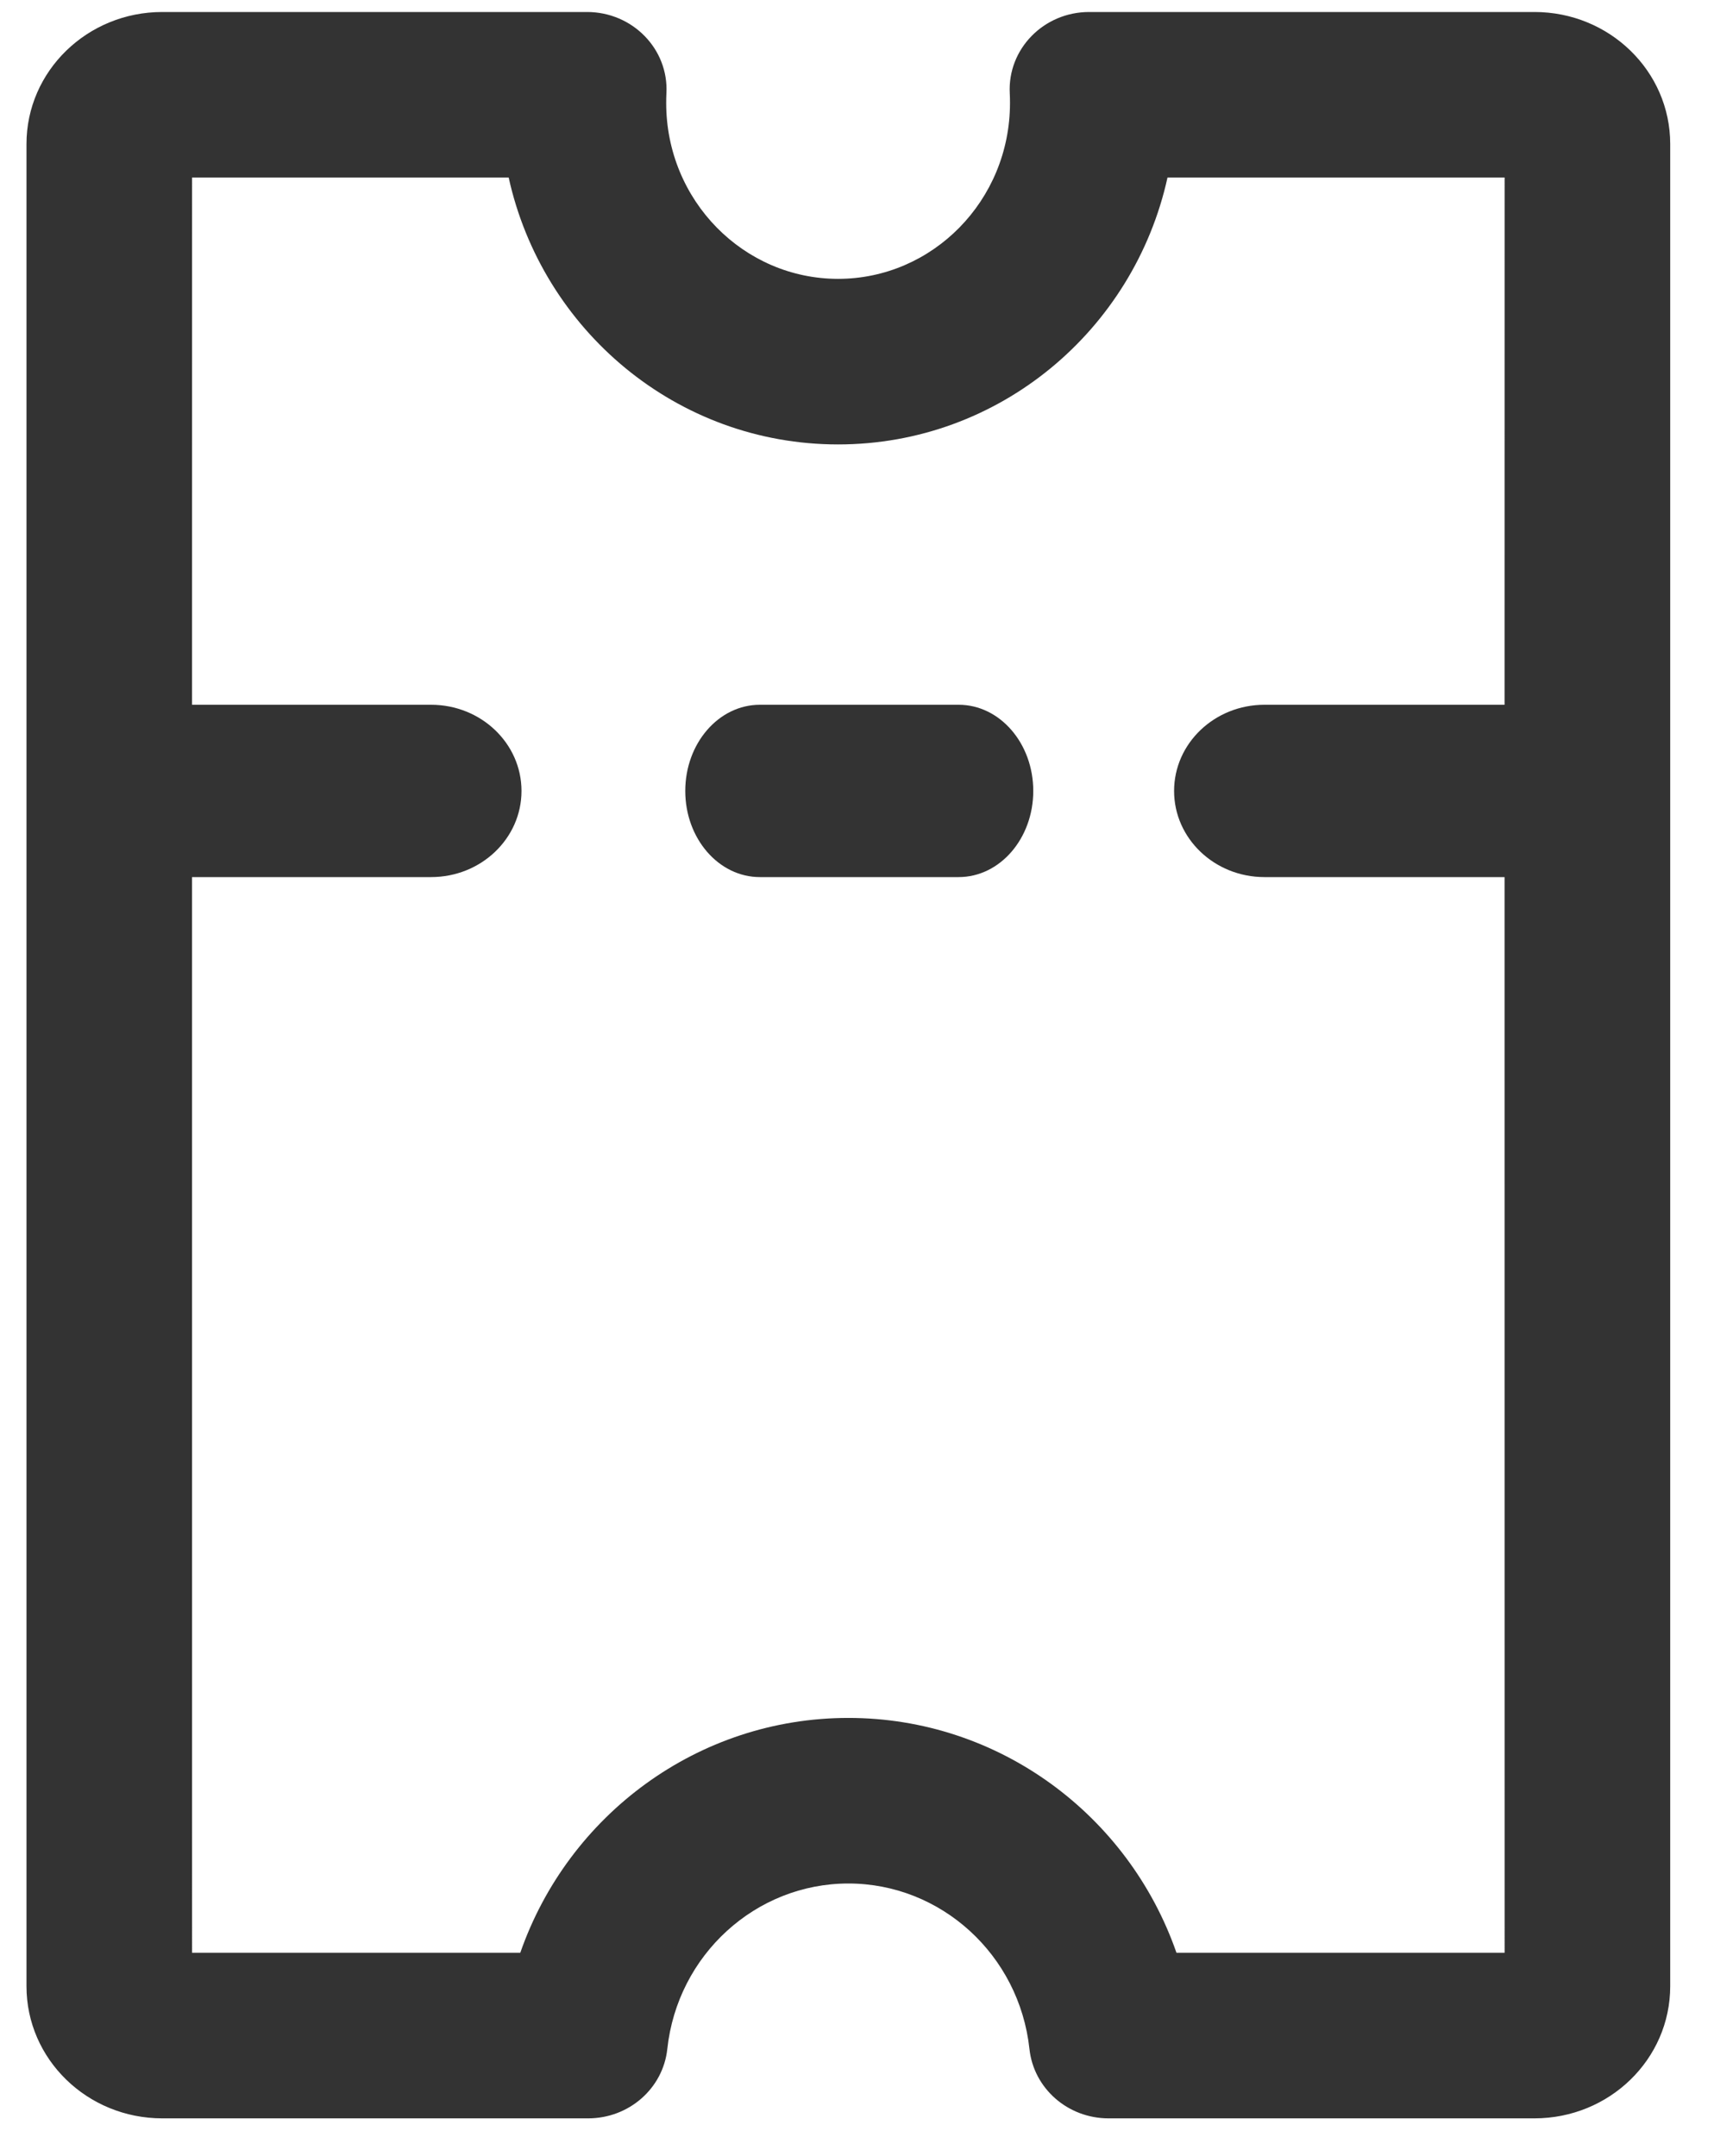 <?xml version="1.0" encoding="UTF-8"?>
<svg width="31px" height="39px" viewBox="0 0 31 39" version="1.1" xmlns="http://www.w3.org/2000/svg" xmlns:xlink="http://www.w3.org/1999/xlink">
    <!-- Generator: Sketch 63.1 (92452) - https://sketch.com -->
    <title>Group</title>
    <desc>Created with Sketch.</desc>
    <g id="发券" stroke="none" stroke-width="1" fill="none" fill-rule="evenodd">
        <g id="主界面/带银行券" transform="translate(-62, -1494)" fill="#333333" fill-rule="nonzero">
            <g id="Group-12" transform="translate(0, 1454)">
                <g id="Group-2" transform="translate(62, 38)">
                    <g id="Group-5">
                        <g id="Group-4" transform="translate(0, 0.75)">
                            <g id="Group" transform="translate(0, 1)">
                                <path d="M10.617,0.467 C11.44,0.467 12.096,1.138 12.053,1.938 C12.05,1.996 12.049,2.054 12.049,2.113 C12.049,3.88 13.452,5.294 15.158,5.294 C16.864,5.294 18.267,3.88 18.267,2.113 C18.267,2.054 18.266,1.996 18.263,1.938 C18.221,1.138 18.876,0.467 19.699,0.467 L27.753,0.467 C29.109,0.467 30.208,1.536 30.208,2.855 L30.208,36.178 C30.208,37.498 29.109,38.567 27.753,38.567 L20.049,38.567 C19.313,38.567 18.696,38.026 18.619,37.313 C18.435,35.608 17.018,34.319 15.344,34.319 C13.67,34.319 12.252,35.608 12.069,37.313 C11.992,38.026 11.375,38.567 10.638,38.567 L2.935,38.567 C1.579,38.567 0.479,37.498 0.479,36.178 L0.479,2.855 C0.479,1.536 1.579,0.467 2.935,0.467 L10.617,0.467 Z M9.2,3.461 L3.474,3.461 L3.473,12.998 L7.797,12.998 C8.7,12.998 9.432,13.696 9.432,14.557 C9.432,15.417 8.7,16.115 7.797,16.115 L3.473,16.115 L3.474,35.572 L9.41,35.572 C10.276,33.083 12.621,31.324 15.344,31.324 C18.067,31.324 20.412,33.083 21.278,35.572 L27.213,35.572 L27.212,16.115 L22.869,16.115 C21.967,16.115 21.235,15.417 21.235,14.557 C21.235,13.696 21.967,12.998 22.869,12.998 L27.212,12.998 L27.213,3.461 L21.116,3.461 C20.509,6.218 18.078,8.289 15.158,8.289 C12.238,8.289 9.808,6.218 9.2,3.461 Z M17.339,12.998 C18.084,12.998 18.688,13.696 18.688,14.557 C18.688,15.417 18.084,16.115 17.339,16.115 L13.743,16.115 C12.998,16.115 12.394,15.417 12.394,14.557 C12.394,13.696 12.998,12.998 13.743,12.998 L17.339,12.998 Z" id="Combined-Shape"></path>
                            </g>
                        </g>
                    </g>
                </g>
            </g>
        </g>
    </g>
</svg>
